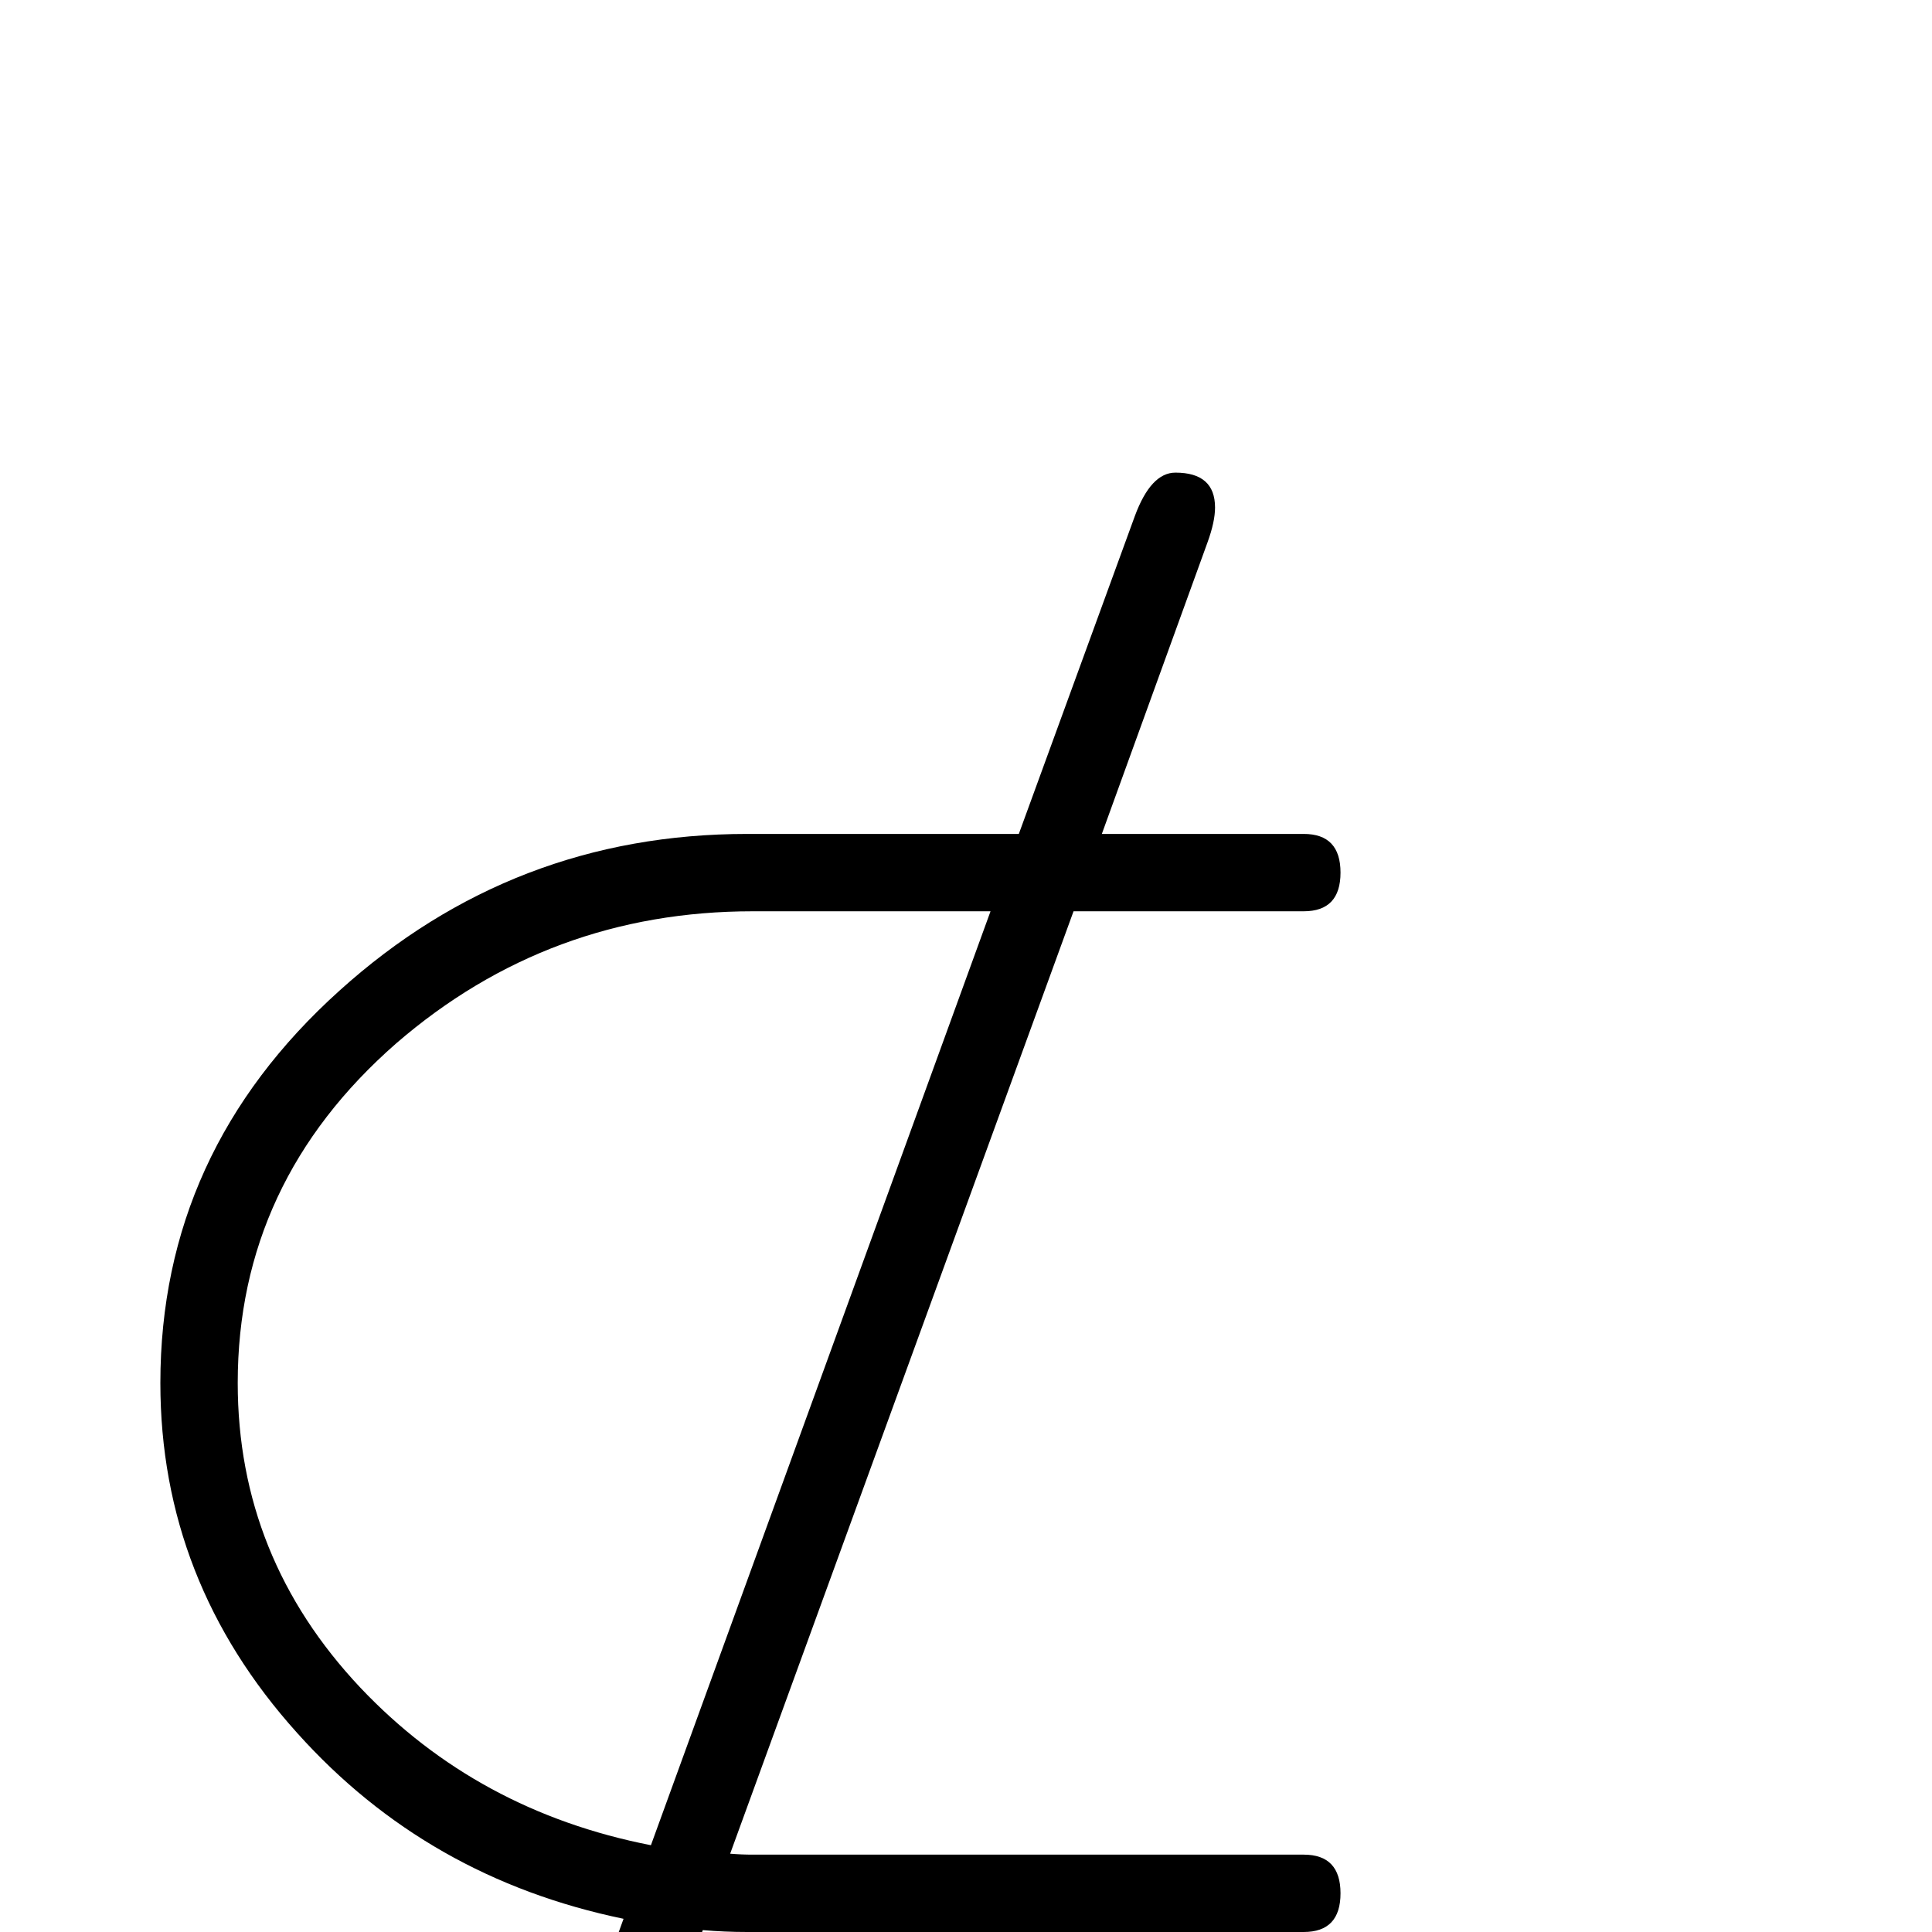 <?xml version="1.0" standalone="no"?>
<!DOCTYPE svg PUBLIC "-//W3C//DTD SVG 1.1//EN" "http://www.w3.org/Graphics/SVG/1.1/DTD/svg11.dtd" >
<svg viewBox="0 -442 2048 2048">
  <g transform="matrix(1 0 0 -1 0 1606)">
   <path fill="currentColor"
d="M1421 41q0 -41 -39 -41h-590q-24 0 -47 2l-123 -338q-17 -47 -44 -47q-42 0 -42 38q0 15 8 37l117 322q-208 43 -346 197q-145 161 -145 371q0 245 190 416q184 166 432 166h288l123 337q17 46 43 46q42 0 42 -37q0 -15 -8 -37l-112 -309h214q39 0 39 -41t-39 -41h-244
l-364 -999q12 -1 24 -1h584q39 0 39 -41zM1050 1082h-252q-216 0 -378 -140q-168 -147 -168 -360q0 -185 130 -323q124 -131 308 -167z" />
  </g>

</svg>
